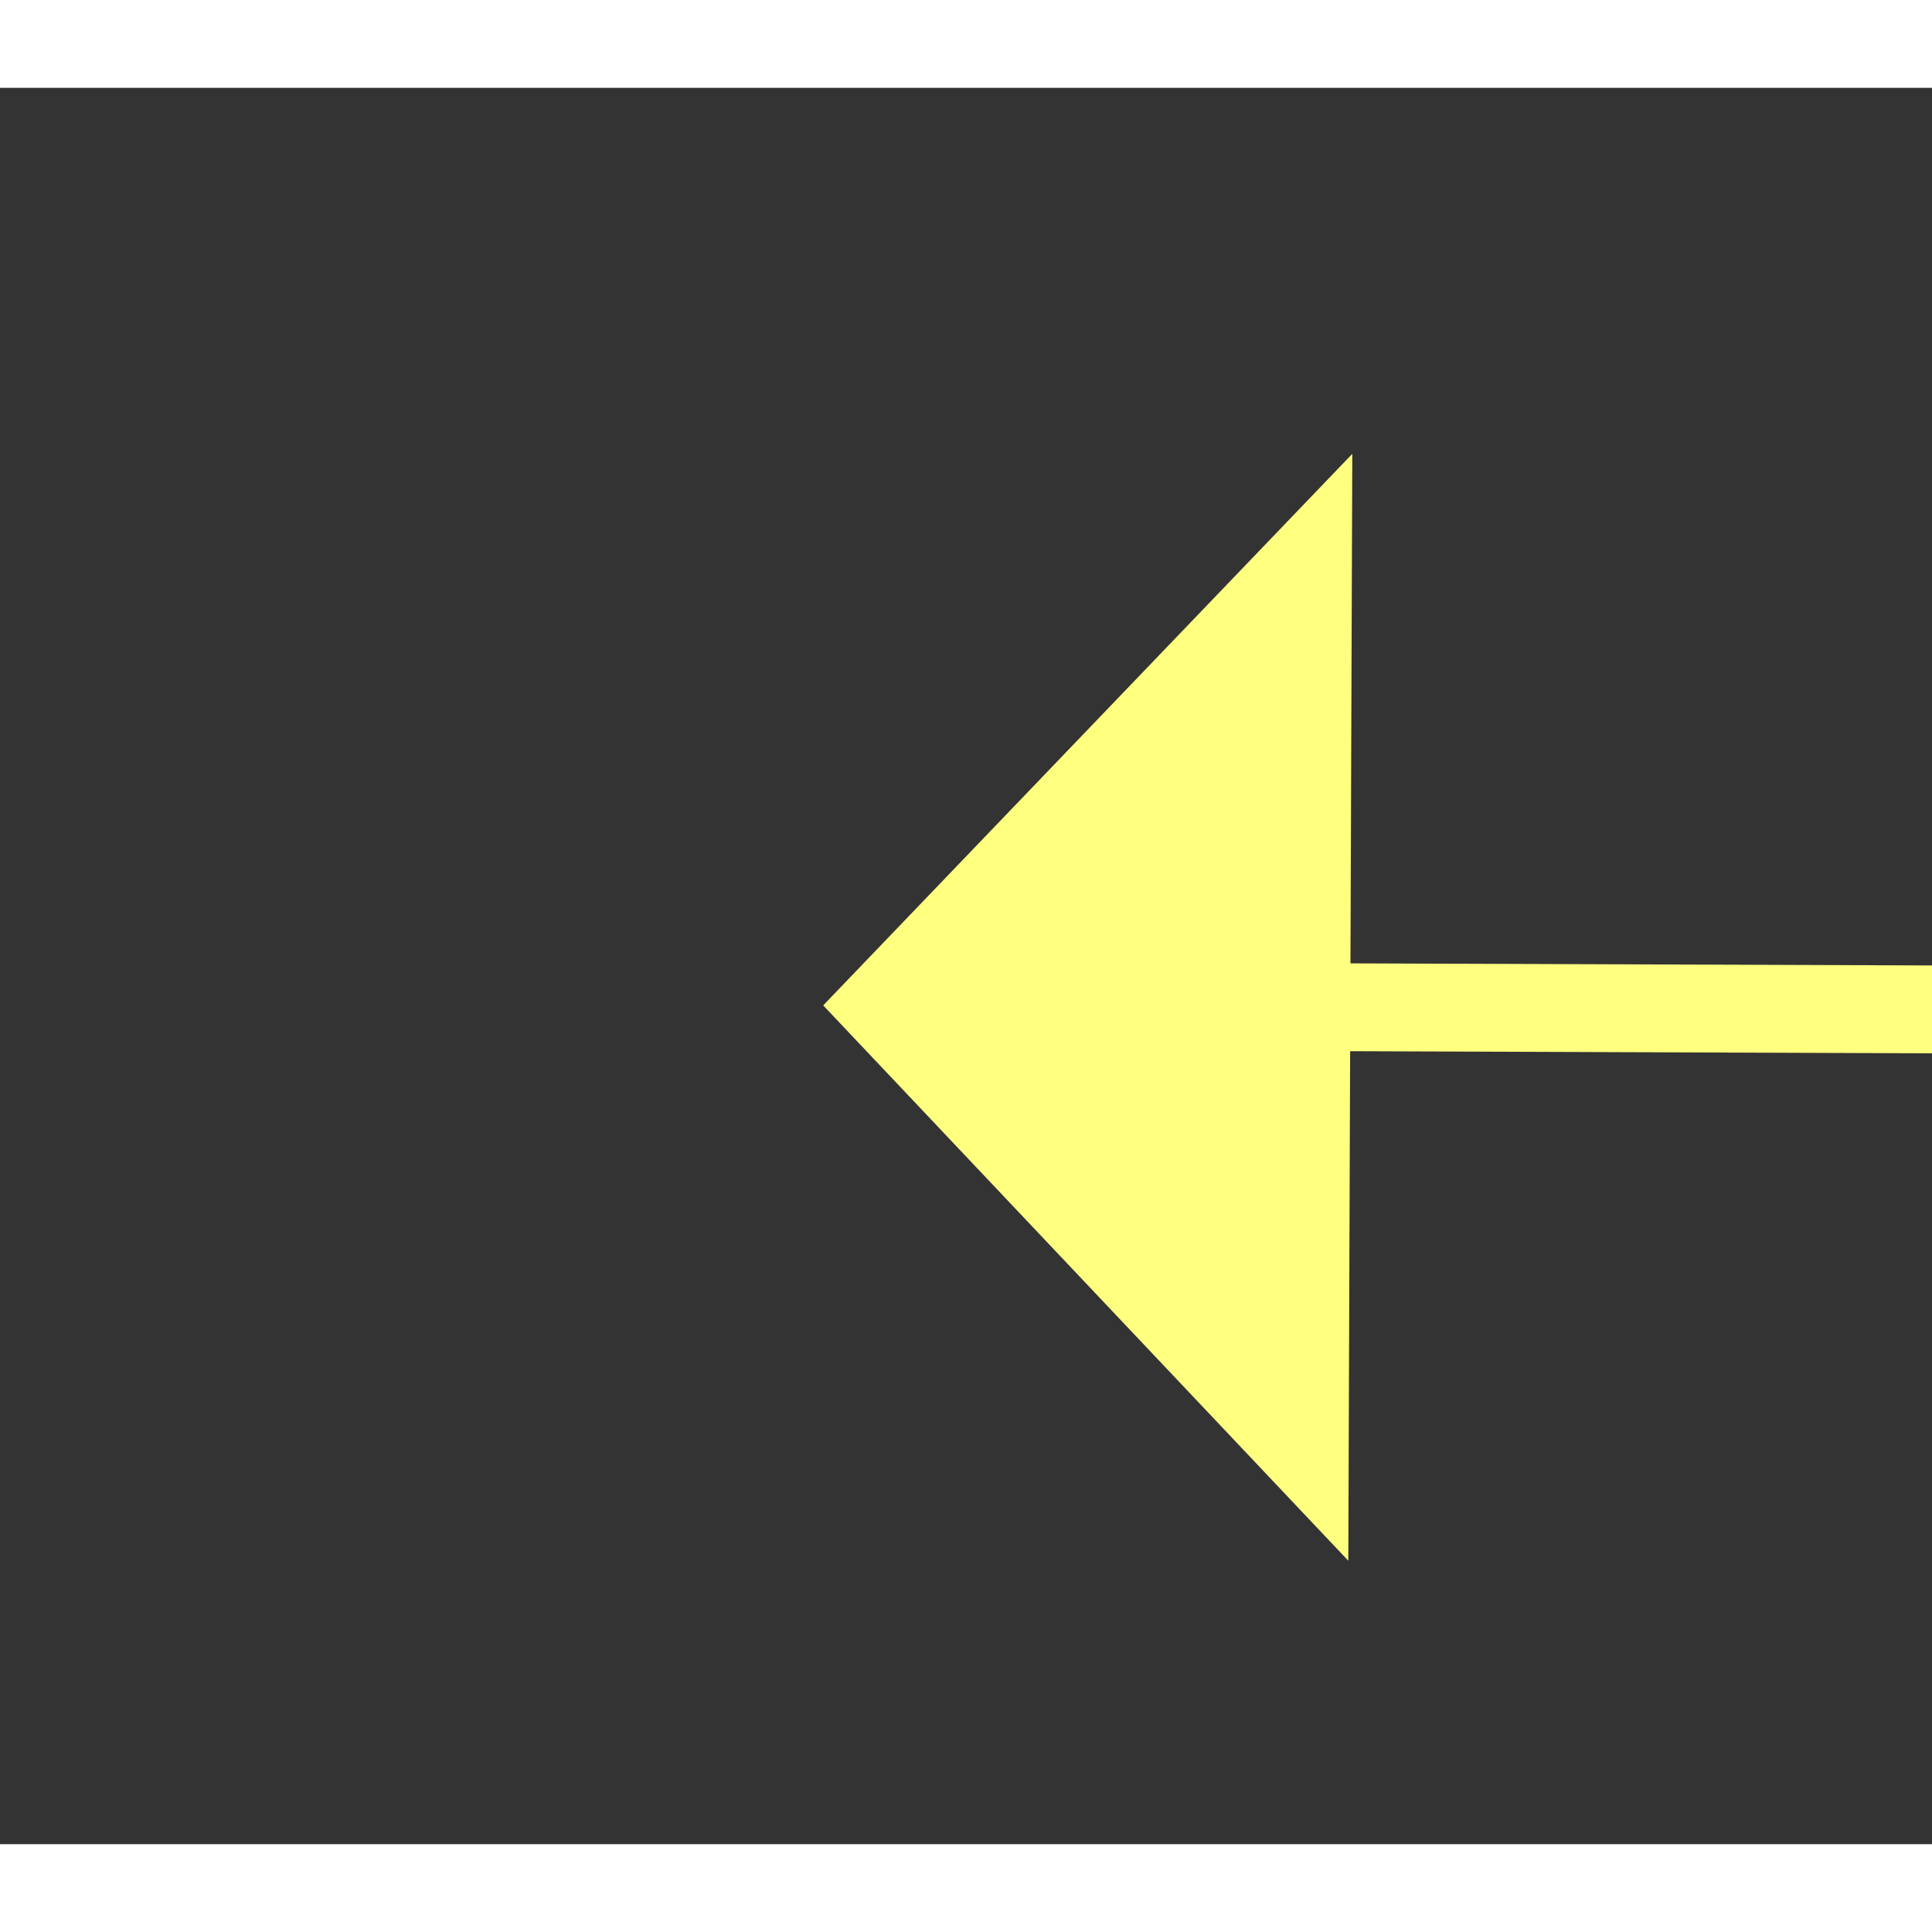 ﻿<?xml version="1.0" encoding="utf-8"?>
<svg version="1.1" xmlns:xlink="http://www.w3.org/1999/xlink" width="22px" height="22px" preserveAspectRatio="xMinYMid meet" viewBox="940 5449  22 20" xmlns="http://www.w3.org/2000/svg">
  <rect x="940" y="5449" width="22" height="20" fill="#333333" stroke="none"/>
  <g transform="matrix(0.809 -0.588 0.588 0.809 -3027.095 1601.56 )">
    <path d="M 1009.8 5434  L 1003.5 5428  L 997.2 5434  L 1009.8 5434  Z " fill-rule="nonzero" fill="#ffff80" stroke="none" transform="matrix(0.591 -0.807 0.807 0.591 -4025.153 3059.844 )" />
    <path d="M 1003.5 5433  L 1003.5 5567  " stroke-width="1" stroke-dasharray="9,4" stroke="#ffff80" fill="none" transform="matrix(0.591 -0.807 0.807 0.591 -4025.153 3059.844 )" />
  </g>
</svg>
